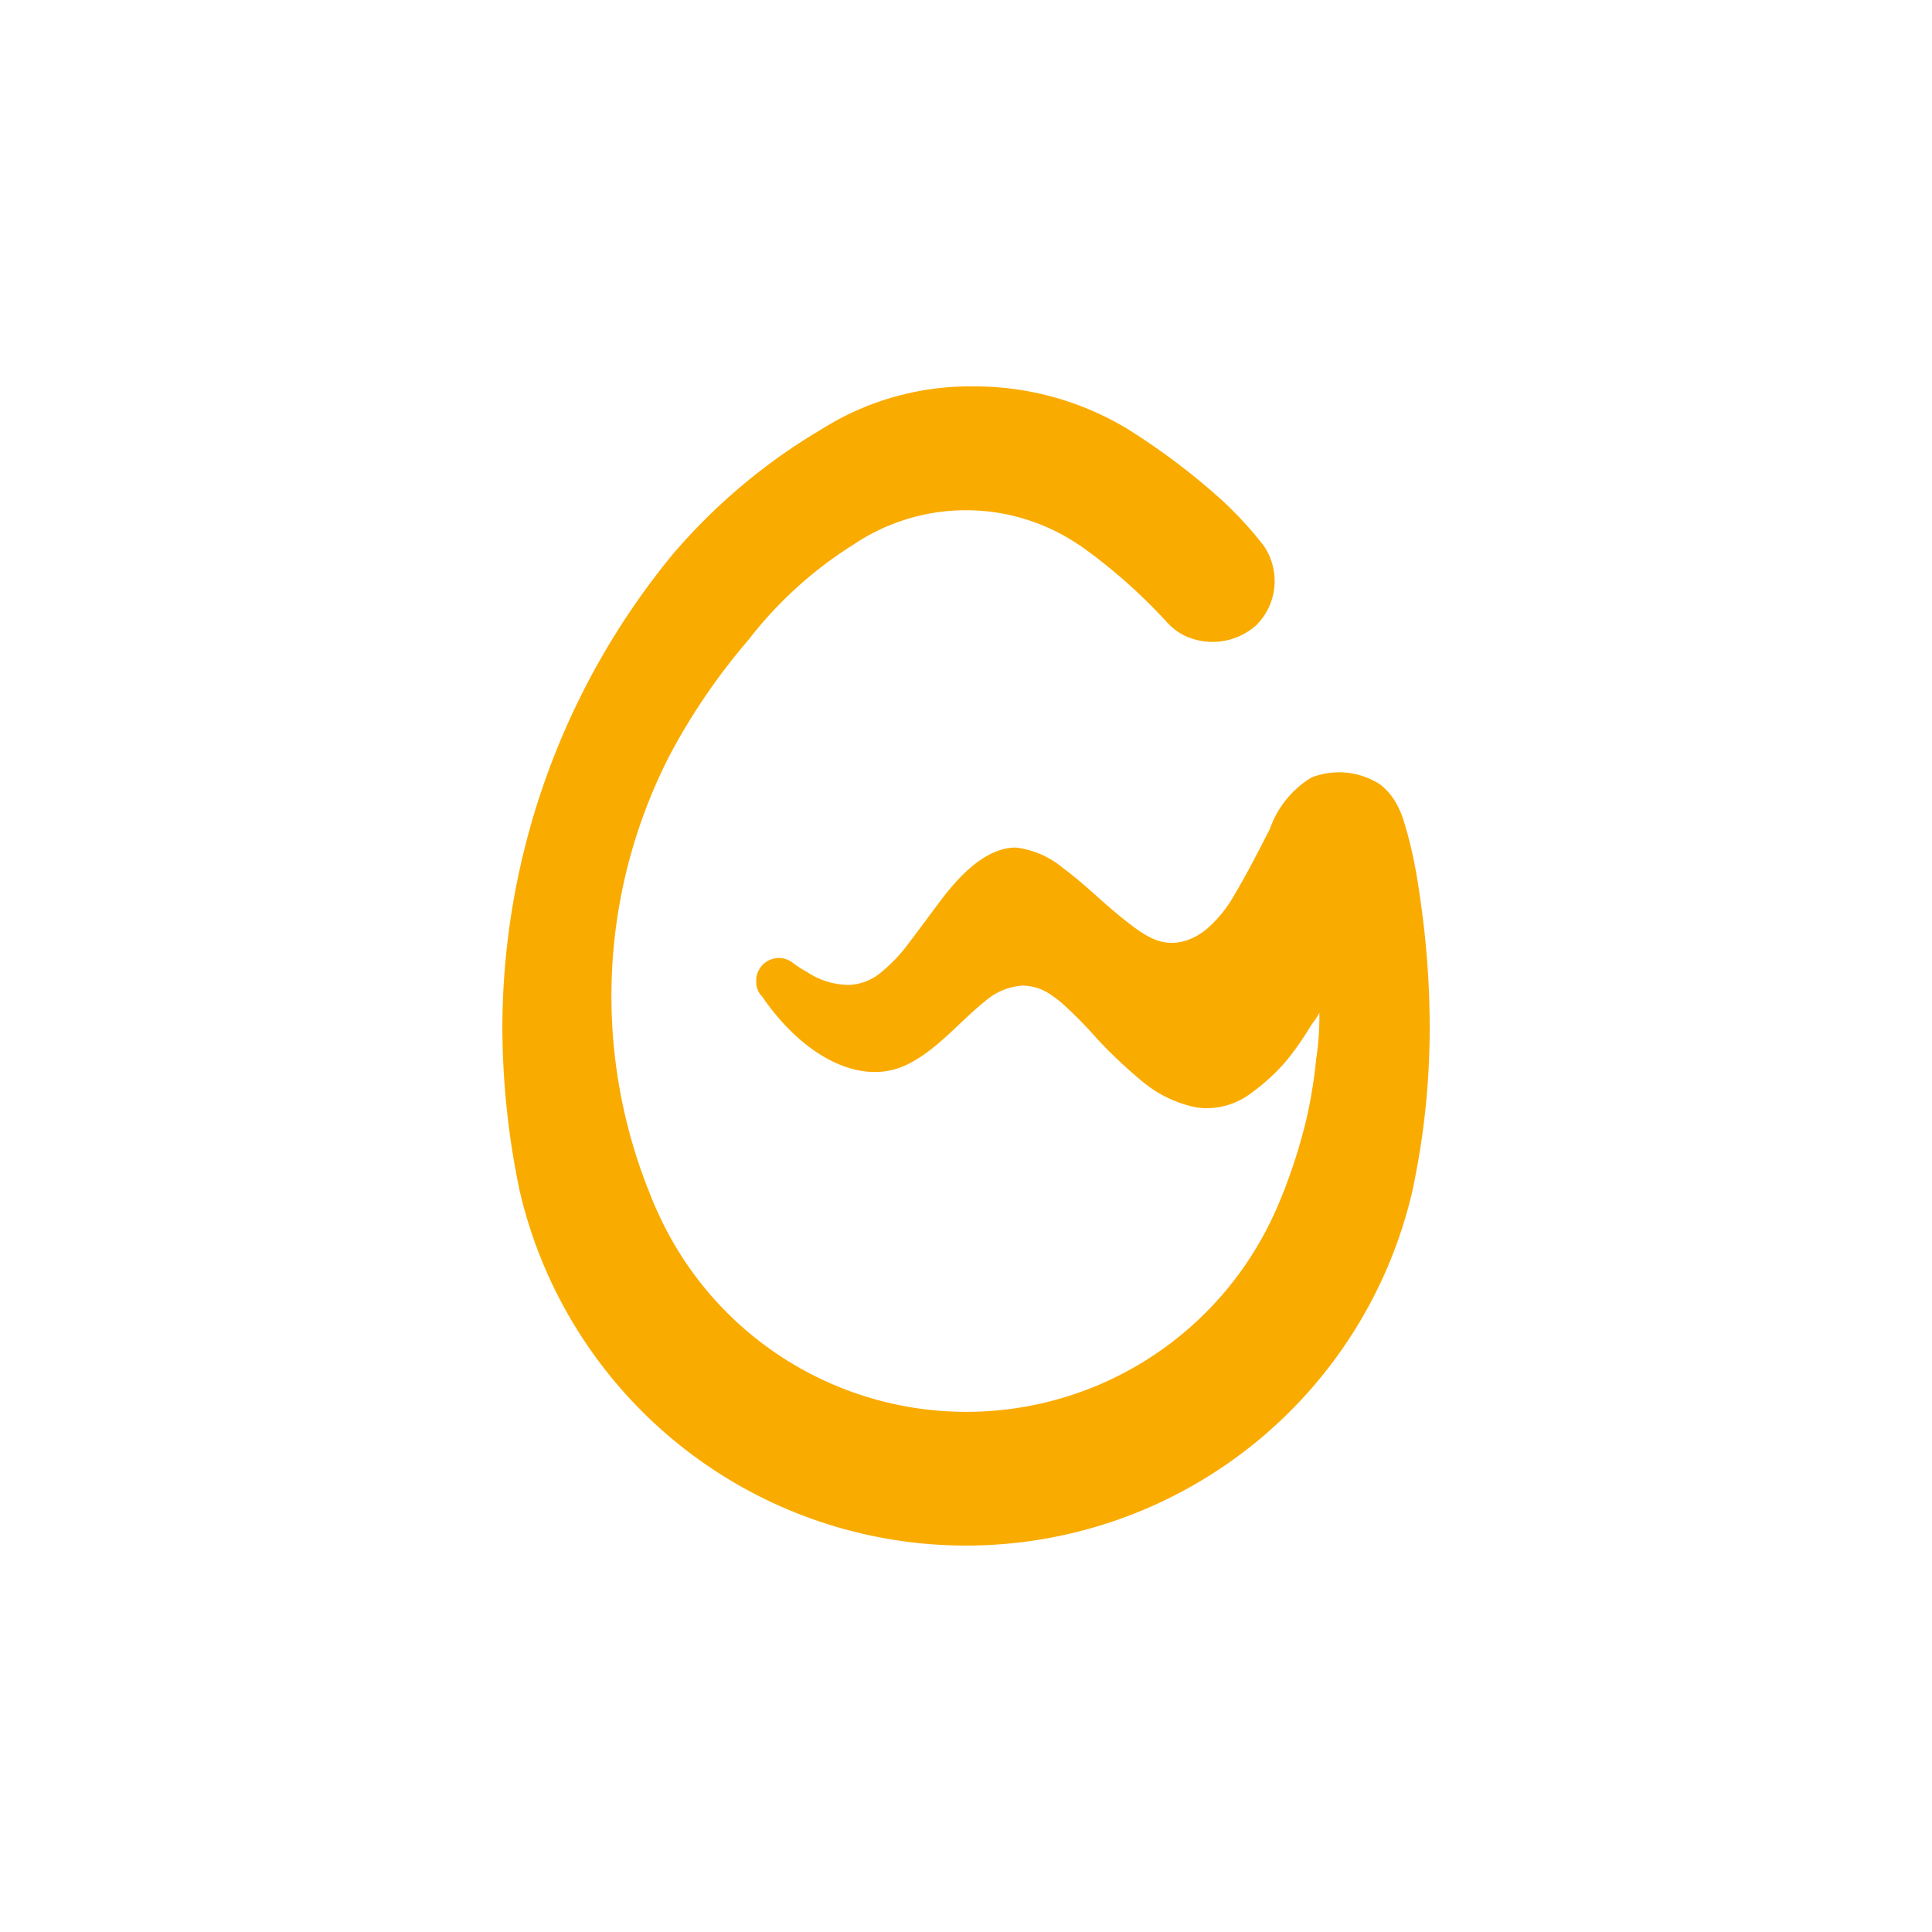 <?xml version="1.0" encoding="utf-8"?>
<svg role="img" viewBox="0 0 24 24" xmlns="http://www.w3.org/2000/svg">
	<title>WeGame</title>
	<path d="M21.458 11.005c-.024-.179-.078-.632-.165-1.08a8.082 8.082 0 0 0-.255-1.006l-.005-.015a1.87 1.87 0 0 0-.151-.315 1.224 1.224 0 0 0-.317-.354 1.57 1.57 0 0 0-1.412-.138 2.029 2.029 0 0 0-.861 1.064c-.238.465-.475.93-.742 1.378a2.617 2.617 0 0 1-.572.7 1.33 1.33 0 0 1-.367.215c-.534.2-.91-.08-1.321-.403-.438-.342-.824-.744-1.274-1.073a1.851 1.851 0 0 0-.983-.43c-.637-.003-1.195.619-1.544 1.078-.195.258-.577.779-.775 1.033a3.403 3.403 0 0 1-.454.458 1.169 1.169 0 0 1-.196.138 1.101 1.101 0 0 1-.48.136 1.566 1.566 0 0 1-.869-.263 2.678 2.678 0 0 1-.288-.183l-.035-.027a.469.469 0 0 0-.734.428.392.392 0 0 0 .024.136c0 .003.003.005.004.008a.395.395 0 0 0 .093.14c.608.897 1.47 1.55 2.303 1.564a1.507 1.507 0 0 0 .635-.124c.646-.285 1.13-.903 1.67-1.334a1.314 1.314 0 0 1 .776-.33 1.038 1.038 0 0 1 .63.215 2.122 2.122 0 0 1 .189.144 8.916 8.916 0 0 1 .742.753 9.93 9.93 0 0 0 .9.85 2.53 2.53 0 0 0 1.146.56c.046.007.091.011.136.014a1.522 1.522 0 0 0 1.002-.314 4.176 4.176 0 0 0 .745-.689 6.13 6.13 0 0 0 .463-.664c.07-.112.143-.19.2-.308a5.769 5.769 0 0 1-.065.953 10.09 10.09 0 0 1-.212 1.288q-.062.253-.135.503-.116.397-.262.786a1.906 1.906 0 0 1-.072.188l-.003.007q-.088.23-.192.453a7.005 7.005 0 0 1-12.74-.01q-.106-.225-.195-.459l-.004-.009a10.91 10.91 0 0 1 .426-9.024 13.024 13.024 0 0 1 1.635-2.396 8.352 8.352 0 0 1 2.132-1.946c.03-.017.057-.037.086-.055a4.168 4.168 0 0 1 4.57 0l.086.055a11.285 11.285 0 0 1 1.795 1.588l.002.002.052.053a1.183 1.183 0 0 0 .296.212 1.36 1.36 0 0 0 1.493-.211 1.291 1.291 0 0 0 .137-1.672c-.041-.05-.083-.1-.121-.15a8.076 8.076 0 0 0-.722-.763A14.069 14.069 0 0 0 15.375.9a6.85 6.85 0 0 0-.118-.071A6.126 6.126 0 0 0 12.118 0a5.748 5.748 0 0 0-3.033.841 3.166 3.166 0 0 0-.117.071A12.178 12.178 0 0 0 6.003 3.39a.455.455 0 0 1-.024.025 15.477 15.477 0 0 0-3.578 9.8 16.626 16.626 0 0 0 .359 3.444 9.487 9.487 0 0 0 18.478.017l.028-.13a.097.097 0 0 0 .002-.012l.02-.103a15.856 15.856 0 0 0 .286-2.235q.026-.454.026-.91a18.254 18.254 0 0 0-.142-2.28z" transform="translate(4.8, 4.8) scale(0.6)" fill="#FAAB00"></path>
</svg>